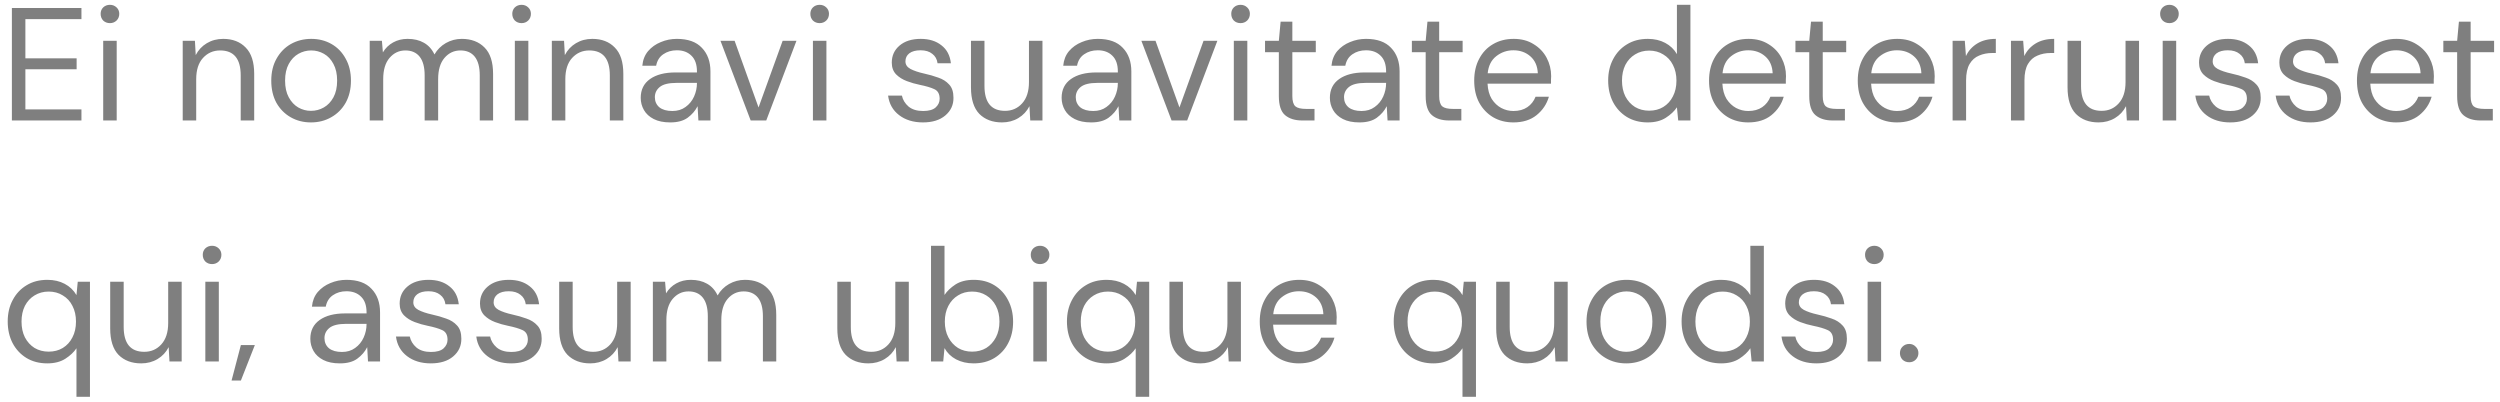 <svg width="249" height="40" viewBox="0 0 249 40" fill="none" xmlns="http://www.w3.org/2000/svg">
<path d="M1.184 12V0.8H8.112V1.904H2.528V5.808H7.632V6.896H2.528V10.896H8.112V12H1.184ZM10.951 2.304C10.685 2.304 10.461 2.219 10.279 2.048C10.109 1.867 10.023 1.643 10.023 1.376C10.023 1.12 10.109 0.907 10.279 0.736C10.461 0.565 10.685 0.48 10.951 0.48C11.207 0.48 11.426 0.565 11.607 0.736C11.789 0.907 11.879 1.12 11.879 1.376C11.879 1.643 11.789 1.867 11.607 2.048C11.426 2.219 11.207 2.304 10.951 2.304ZM10.279 12V4.064H11.623V12H10.279ZM18.198 12V4.064H19.414L19.494 5.488C19.75 4.987 20.118 4.592 20.598 4.304C21.078 4.016 21.622 3.872 22.23 3.872C23.168 3.872 23.915 4.16 24.47 4.736C25.035 5.301 25.318 6.176 25.318 7.36V12H23.974V7.504C23.974 5.851 23.291 5.024 21.926 5.024C21.243 5.024 20.672 5.275 20.214 5.776C19.766 6.267 19.542 6.971 19.542 7.888V12H18.198ZM30.97 12.192C30.223 12.192 29.551 12.021 28.954 11.68C28.357 11.339 27.882 10.859 27.53 10.24C27.189 9.611 27.018 8.875 27.018 8.032C27.018 7.189 27.194 6.459 27.546 5.84C27.898 5.211 28.373 4.725 28.97 4.384C29.578 4.043 30.255 3.872 31.002 3.872C31.749 3.872 32.421 4.043 33.018 4.384C33.615 4.725 34.085 5.211 34.426 5.84C34.778 6.459 34.954 7.189 34.954 8.032C34.954 8.875 34.778 9.611 34.426 10.24C34.074 10.859 33.594 11.339 32.986 11.68C32.389 12.021 31.717 12.192 30.97 12.192ZM30.97 11.04C31.429 11.04 31.855 10.928 32.25 10.704C32.645 10.48 32.965 10.144 33.21 9.696C33.455 9.248 33.578 8.693 33.578 8.032C33.578 7.371 33.455 6.816 33.21 6.368C32.975 5.92 32.661 5.584 32.266 5.36C31.871 5.136 31.45 5.024 31.002 5.024C30.543 5.024 30.117 5.136 29.722 5.36C29.327 5.584 29.007 5.92 28.762 6.368C28.517 6.816 28.394 7.371 28.394 8.032C28.394 8.693 28.517 9.248 28.762 9.696C29.007 10.144 29.322 10.48 29.706 10.704C30.101 10.928 30.522 11.04 30.97 11.04ZM36.823 12V4.064H38.039L38.135 5.216C38.391 4.789 38.732 4.459 39.159 4.224C39.585 3.989 40.065 3.872 40.599 3.872C41.228 3.872 41.767 4 42.215 4.256C42.673 4.512 43.025 4.901 43.271 5.424C43.548 4.944 43.927 4.565 44.407 4.288C44.897 4.011 45.425 3.872 45.991 3.872C46.94 3.872 47.697 4.16 48.263 4.736C48.828 5.301 49.111 6.176 49.111 7.36V12H47.783V7.504C47.783 6.683 47.617 6.064 47.287 5.648C46.956 5.232 46.481 5.024 45.863 5.024C45.223 5.024 44.689 5.275 44.263 5.776C43.847 6.267 43.639 6.971 43.639 7.888V12H42.295V7.504C42.295 6.683 42.129 6.064 41.799 5.648C41.468 5.232 40.993 5.024 40.375 5.024C39.745 5.024 39.217 5.275 38.791 5.776C38.375 6.267 38.167 6.971 38.167 7.888V12H36.823ZM51.951 2.304C51.685 2.304 51.461 2.219 51.279 2.048C51.109 1.867 51.023 1.643 51.023 1.376C51.023 1.12 51.109 0.907 51.279 0.736C51.461 0.565 51.685 0.48 51.951 0.48C52.207 0.48 52.426 0.565 52.607 0.736C52.789 0.907 52.879 1.12 52.879 1.376C52.879 1.643 52.789 1.867 52.607 2.048C52.426 2.219 52.207 2.304 51.951 2.304ZM51.279 12V4.064H52.623V12H51.279ZM54.963 12V4.064H56.179L56.259 5.488C56.515 4.987 56.883 4.592 57.363 4.304C57.843 4.016 58.387 3.872 58.995 3.872C59.934 3.872 60.681 4.16 61.235 4.736C61.801 5.301 62.083 6.176 62.083 7.36V12H60.739V7.504C60.739 5.851 60.057 5.024 58.691 5.024C58.009 5.024 57.438 5.275 56.979 5.776C56.531 6.267 56.307 6.971 56.307 7.888V12H54.963ZM66.76 12.192C66.098 12.192 65.549 12.08 65.112 11.856C64.674 11.632 64.349 11.333 64.136 10.96C63.922 10.587 63.816 10.181 63.816 9.744C63.816 8.933 64.125 8.309 64.744 7.872C65.362 7.435 66.205 7.216 67.272 7.216H69.416V7.12C69.416 6.427 69.234 5.904 68.872 5.552C68.509 5.189 68.024 5.008 67.416 5.008C66.893 5.008 66.44 5.141 66.056 5.408C65.682 5.664 65.448 6.043 65.352 6.544H63.976C64.029 5.968 64.221 5.483 64.552 5.088C64.893 4.693 65.314 4.395 65.816 4.192C66.317 3.979 66.85 3.872 67.416 3.872C68.525 3.872 69.357 4.171 69.912 4.768C70.477 5.355 70.76 6.139 70.76 7.12V12H69.56L69.48 10.576C69.256 11.024 68.925 11.408 68.488 11.728C68.061 12.037 67.485 12.192 66.76 12.192ZM66.968 11.056C67.48 11.056 67.917 10.923 68.28 10.656C68.653 10.389 68.936 10.043 69.128 9.616C69.32 9.189 69.416 8.741 69.416 8.272V8.256H67.384C66.594 8.256 66.034 8.395 65.704 8.672C65.384 8.939 65.224 9.275 65.224 9.68C65.224 10.096 65.373 10.432 65.672 10.688C65.981 10.933 66.413 11.056 66.968 11.056ZM74.767 12L71.759 4.064H73.167L75.551 10.704L77.951 4.064H79.327L76.319 12H74.767ZM81.639 2.304C81.372 2.304 81.148 2.219 80.967 2.048C80.796 1.867 80.711 1.643 80.711 1.376C80.711 1.12 80.796 0.907 80.967 0.736C81.148 0.565 81.372 0.48 81.639 0.48C81.895 0.48 82.113 0.565 82.295 0.736C82.476 0.907 82.567 1.12 82.567 1.376C82.567 1.643 82.476 1.867 82.295 2.048C82.113 2.219 81.895 2.304 81.639 2.304ZM80.967 12V4.064H82.311V12H80.967ZM91.925 12.192C90.976 12.192 90.187 11.952 89.557 11.472C88.928 10.992 88.56 10.341 88.453 9.52H89.829C89.915 9.936 90.133 10.299 90.485 10.608C90.848 10.907 91.333 11.056 91.941 11.056C92.507 11.056 92.923 10.939 93.189 10.704C93.456 10.459 93.589 10.171 93.589 9.84C93.589 9.36 93.413 9.04 93.061 8.88C92.72 8.72 92.235 8.576 91.605 8.448C91.179 8.363 90.752 8.24 90.325 8.08C89.899 7.92 89.541 7.696 89.253 7.408C88.965 7.109 88.821 6.72 88.821 6.24C88.821 5.547 89.077 4.981 89.589 4.544C90.112 4.096 90.816 3.872 91.701 3.872C92.544 3.872 93.232 4.085 93.765 4.512C94.309 4.928 94.624 5.525 94.709 6.304H93.381C93.328 5.899 93.152 5.584 92.853 5.36C92.565 5.125 92.176 5.008 91.685 5.008C91.205 5.008 90.832 5.109 90.565 5.312C90.309 5.515 90.181 5.781 90.181 6.112C90.181 6.432 90.347 6.683 90.677 6.864C91.019 7.045 91.477 7.2 92.053 7.328C92.544 7.435 93.008 7.568 93.445 7.728C93.893 7.877 94.256 8.107 94.533 8.416C94.821 8.715 94.965 9.152 94.965 9.728C94.976 10.443 94.704 11.035 94.149 11.504C93.605 11.963 92.864 12.192 91.925 12.192ZM103.829 4.064V12H102.613L102.533 10.576C102.277 11.077 101.909 11.472 101.429 11.76C100.949 12.048 100.405 12.192 99.797 12.192C98.859 12.192 98.107 11.909 97.541 11.344C96.987 10.768 96.709 9.888 96.709 8.704V4.064H98.053V8.56C98.053 10.213 98.736 11.04 100.101 11.04C100.784 11.04 101.349 10.795 101.797 10.304C102.256 9.803 102.485 9.093 102.485 8.176V4.064H103.829ZM108.682 12.192C108.02 12.192 107.471 12.08 107.034 11.856C106.596 11.632 106.271 11.333 106.058 10.96C105.844 10.587 105.738 10.181 105.738 9.744C105.738 8.933 106.047 8.309 106.666 7.872C107.284 7.435 108.127 7.216 109.194 7.216H111.338V7.12C111.338 6.427 111.156 5.904 110.794 5.552C110.431 5.189 109.946 5.008 109.338 5.008C108.815 5.008 108.362 5.141 107.978 5.408C107.604 5.664 107.37 6.043 107.274 6.544H105.898C105.951 5.968 106.143 5.483 106.474 5.088C106.815 4.693 107.236 4.395 107.738 4.192C108.239 3.979 108.772 3.872 109.338 3.872C110.447 3.872 111.279 4.171 111.834 4.768C112.399 5.355 112.682 6.139 112.682 7.12V12H111.482L111.402 10.576C111.178 11.024 110.847 11.408 110.41 11.728C109.983 12.037 109.407 12.192 108.682 12.192ZM108.89 11.056C109.402 11.056 109.839 10.923 110.202 10.656C110.575 10.389 110.858 10.043 111.05 9.616C111.242 9.189 111.338 8.741 111.338 8.272V8.256H109.306C108.516 8.256 107.956 8.395 107.626 8.672C107.306 8.939 107.146 9.275 107.146 9.68C107.146 10.096 107.295 10.432 107.594 10.688C107.903 10.933 108.335 11.056 108.89 11.056ZM116.689 12L113.681 4.064H115.089L117.473 10.704L119.873 4.064H121.249L118.241 12H116.689ZM123.561 2.304C123.294 2.304 123.07 2.219 122.889 2.048C122.718 1.867 122.633 1.643 122.633 1.376C122.633 1.12 122.718 0.907 122.889 0.736C123.07 0.565 123.294 0.48 123.561 0.48C123.817 0.48 124.035 0.565 124.217 0.736C124.398 0.907 124.489 1.12 124.489 1.376C124.489 1.643 124.398 1.867 124.217 2.048C124.035 2.219 123.817 2.304 123.561 2.304ZM122.889 12V4.064H124.233V12H122.889ZM129.709 12C128.983 12 128.413 11.824 127.997 11.472C127.581 11.12 127.373 10.485 127.373 9.568V5.2H125.997V4.064H127.373L127.549 2.16H128.717V4.064H131.053V5.2H128.717V9.568C128.717 10.069 128.818 10.411 129.021 10.592C129.223 10.763 129.581 10.848 130.093 10.848H130.925V12H129.709ZM135.4 12.192C134.739 12.192 134.19 12.08 133.752 11.856C133.315 11.632 132.99 11.333 132.776 10.96C132.563 10.587 132.456 10.181 132.456 9.744C132.456 8.933 132.766 8.309 133.384 7.872C134.003 7.435 134.846 7.216 135.912 7.216H138.056V7.12C138.056 6.427 137.875 5.904 137.512 5.552C137.15 5.189 136.664 5.008 136.056 5.008C135.534 5.008 135.08 5.141 134.696 5.408C134.323 5.664 134.088 6.043 133.992 6.544H132.616C132.67 5.968 132.862 5.483 133.192 5.088C133.534 4.693 133.955 4.395 134.456 4.192C134.958 3.979 135.491 3.872 136.056 3.872C137.166 3.872 137.998 4.171 138.552 4.768C139.118 5.355 139.4 6.139 139.4 7.12V12H138.2L138.12 10.576C137.896 11.024 137.566 11.408 137.128 11.728C136.702 12.037 136.126 12.192 135.4 12.192ZM135.608 11.056C136.12 11.056 136.558 10.923 136.92 10.656C137.294 10.389 137.576 10.043 137.768 9.616C137.96 9.189 138.056 8.741 138.056 8.272V8.256H136.024C135.235 8.256 134.675 8.395 134.344 8.672C134.024 8.939 133.864 9.275 133.864 9.68C133.864 10.096 134.014 10.432 134.312 10.688C134.622 10.933 135.054 11.056 135.608 11.056ZM144.334 12C143.608 12 143.038 11.824 142.622 11.472C142.206 11.12 141.998 10.485 141.998 9.568V5.2H140.622V4.064H141.998L142.174 2.16H143.342V4.064H145.678V5.2H143.342V9.568C143.342 10.069 143.443 10.411 143.646 10.592C143.848 10.763 144.206 10.848 144.718 10.848H145.55V12H144.334ZM150.735 12.192C149.977 12.192 149.305 12.021 148.719 11.68C148.132 11.328 147.668 10.843 147.327 10.224C146.996 9.605 146.831 8.875 146.831 8.032C146.831 7.2 146.996 6.475 147.327 5.856C147.657 5.227 148.116 4.741 148.703 4.4C149.3 4.048 149.988 3.872 150.766 3.872C151.535 3.872 152.196 4.048 152.751 4.4C153.316 4.741 153.748 5.195 154.047 5.76C154.345 6.325 154.495 6.933 154.495 7.584C154.495 7.701 154.489 7.819 154.479 7.936C154.479 8.053 154.479 8.187 154.479 8.336H148.159C148.191 8.944 148.329 9.451 148.575 9.856C148.831 10.251 149.145 10.549 149.519 10.752C149.903 10.955 150.308 11.056 150.735 11.056C151.289 11.056 151.753 10.928 152.127 10.672C152.5 10.416 152.772 10.069 152.943 9.632H154.271C154.057 10.368 153.647 10.981 153.039 11.472C152.441 11.952 151.673 12.192 150.735 12.192ZM150.735 5.008C150.095 5.008 149.524 5.205 149.023 5.6C148.532 5.984 148.249 6.549 148.174 7.296H153.167C153.135 6.581 152.889 6.021 152.431 5.616C151.972 5.211 151.407 5.008 150.735 5.008ZM164.11 12.192C163.321 12.192 162.628 12.011 162.03 11.648C161.444 11.285 160.985 10.789 160.654 10.16C160.334 9.531 160.174 8.816 160.174 8.016C160.174 7.216 160.34 6.507 160.67 5.888C161.001 5.259 161.46 4.768 162.046 4.416C162.633 4.053 163.326 3.872 164.126 3.872C164.777 3.872 165.353 4.005 165.854 4.272C166.356 4.539 166.745 4.912 167.022 5.392V0.48H168.366V12H167.15L167.022 10.688C166.766 11.072 166.398 11.419 165.918 11.728C165.438 12.037 164.836 12.192 164.11 12.192ZM164.254 11.024C164.788 11.024 165.257 10.901 165.662 10.656C166.078 10.4 166.398 10.048 166.622 9.6C166.857 9.152 166.974 8.629 166.974 8.032C166.974 7.435 166.857 6.912 166.622 6.464C166.398 6.016 166.078 5.669 165.662 5.424C165.257 5.168 164.788 5.04 164.254 5.04C163.732 5.04 163.262 5.168 162.846 5.424C162.441 5.669 162.121 6.016 161.886 6.464C161.662 6.912 161.55 7.435 161.55 8.032C161.55 8.629 161.662 9.152 161.886 9.6C162.121 10.048 162.441 10.4 162.846 10.656C163.262 10.901 163.732 11.024 164.254 11.024ZM174.125 12.192C173.368 12.192 172.696 12.021 172.109 11.68C171.522 11.328 171.058 10.843 170.717 10.224C170.386 9.605 170.221 8.875 170.221 8.032C170.221 7.2 170.386 6.475 170.717 5.856C171.048 5.227 171.506 4.741 172.093 4.4C172.69 4.048 173.378 3.872 174.157 3.872C174.925 3.872 175.586 4.048 176.141 4.4C176.706 4.741 177.138 5.195 177.437 5.76C177.736 6.325 177.885 6.933 177.885 7.584C177.885 7.701 177.88 7.819 177.869 7.936C177.869 8.053 177.869 8.187 177.869 8.336H171.549C171.581 8.944 171.72 9.451 171.965 9.856C172.221 10.251 172.536 10.549 172.909 10.752C173.293 10.955 173.698 11.056 174.125 11.056C174.68 11.056 175.144 10.928 175.517 10.672C175.89 10.416 176.162 10.069 176.333 9.632H177.661C177.448 10.368 177.037 10.981 176.429 11.472C175.832 11.952 175.064 12.192 174.125 12.192ZM174.125 5.008C173.485 5.008 172.914 5.205 172.413 5.6C171.922 5.984 171.64 6.549 171.565 7.296H176.557C176.525 6.581 176.28 6.021 175.821 5.616C175.362 5.211 174.797 5.008 174.125 5.008ZM182.537 12C181.812 12 181.241 11.824 180.825 11.472C180.409 11.12 180.201 10.485 180.201 9.568V5.2H178.825V4.064H180.201L180.377 2.16H181.545V4.064H183.881V5.2H181.545V9.568C181.545 10.069 181.646 10.411 181.849 10.592C182.052 10.763 182.409 10.848 182.921 10.848H183.753V12H182.537ZM188.938 12.192C188.18 12.192 187.508 12.021 186.922 11.68C186.335 11.328 185.871 10.843 185.53 10.224C185.199 9.605 185.034 8.875 185.034 8.032C185.034 7.2 185.199 6.475 185.53 5.856C185.86 5.227 186.319 4.741 186.906 4.4C187.503 4.048 188.191 3.872 188.97 3.872C189.738 3.872 190.399 4.048 190.954 4.4C191.519 4.741 191.951 5.195 192.25 5.76C192.548 6.325 192.698 6.933 192.698 7.584C192.698 7.701 192.692 7.819 192.682 7.936C192.682 8.053 192.682 8.187 192.682 8.336H186.362C186.394 8.944 186.532 9.451 186.778 9.856C187.034 10.251 187.348 10.549 187.722 10.752C188.106 10.955 188.511 11.056 188.938 11.056C189.492 11.056 189.956 10.928 190.33 10.672C190.703 10.416 190.975 10.069 191.146 9.632H192.474C192.26 10.368 191.85 10.981 191.242 11.472C190.644 11.952 189.876 12.192 188.938 12.192ZM188.938 5.008C188.298 5.008 187.727 5.205 187.226 5.6C186.735 5.984 186.452 6.549 186.378 7.296H191.37C191.338 6.581 191.092 6.021 190.634 5.616C190.175 5.211 189.61 5.008 188.938 5.008ZM194.479 12V4.064H195.695L195.807 5.584C196.052 5.061 196.426 4.645 196.927 4.336C197.428 4.027 198.047 3.872 198.783 3.872V5.28H198.415C197.946 5.28 197.514 5.365 197.119 5.536C196.724 5.696 196.41 5.973 196.175 6.368C195.94 6.763 195.823 7.307 195.823 8V12H194.479ZM200.292 12V4.064H201.508L201.62 5.584C201.865 5.061 202.238 4.645 202.74 4.336C203.241 4.027 203.86 3.872 204.596 3.872V5.28H204.228C203.758 5.28 203.326 5.365 202.932 5.536C202.537 5.696 202.222 5.973 201.988 6.368C201.753 6.763 201.636 7.307 201.636 8V12H200.292ZM213.048 4.064V12H211.832L211.752 10.576C211.496 11.077 211.128 11.472 210.648 11.76C210.168 12.048 209.624 12.192 209.016 12.192C208.077 12.192 207.325 11.909 206.76 11.344C206.205 10.768 205.928 9.888 205.928 8.704V4.064H207.272V8.56C207.272 10.213 207.955 11.04 209.32 11.04C210.003 11.04 210.568 10.795 211.016 10.304C211.475 9.803 211.704 9.093 211.704 8.176V4.064H213.048ZM216.076 2.304C215.81 2.304 215.586 2.219 215.404 2.048C215.234 1.867 215.148 1.643 215.148 1.376C215.148 1.12 215.234 0.907 215.404 0.736C215.586 0.565 215.81 0.48 216.076 0.48C216.332 0.48 216.551 0.565 216.732 0.736C216.914 0.907 217.004 1.12 217.004 1.376C217.004 1.643 216.914 1.867 216.732 2.048C216.551 2.219 216.332 2.304 216.076 2.304ZM215.404 12V4.064H216.748V12H215.404ZM222.128 12.192C221.179 12.192 220.39 11.952 219.76 11.472C219.131 10.992 218.763 10.341 218.656 9.52H220.032C220.118 9.936 220.336 10.299 220.688 10.608C221.051 10.907 221.536 11.056 222.144 11.056C222.71 11.056 223.126 10.939 223.392 10.704C223.659 10.459 223.792 10.171 223.792 9.84C223.792 9.36 223.616 9.04 223.264 8.88C222.923 8.72 222.438 8.576 221.808 8.448C221.382 8.363 220.955 8.24 220.528 8.08C220.102 7.92 219.744 7.696 219.456 7.408C219.168 7.109 219.024 6.72 219.024 6.24C219.024 5.547 219.28 4.981 219.792 4.544C220.315 4.096 221.019 3.872 221.904 3.872C222.747 3.872 223.435 4.085 223.968 4.512C224.512 4.928 224.827 5.525 224.912 6.304H223.584C223.531 5.899 223.355 5.584 223.056 5.36C222.768 5.125 222.379 5.008 221.888 5.008C221.408 5.008 221.035 5.109 220.768 5.312C220.512 5.515 220.384 5.781 220.384 6.112C220.384 6.432 220.55 6.683 220.88 6.864C221.222 7.045 221.68 7.2 222.256 7.328C222.747 7.435 223.211 7.568 223.648 7.728C224.096 7.877 224.459 8.107 224.736 8.416C225.024 8.715 225.168 9.152 225.168 9.728C225.179 10.443 224.907 11.035 224.352 11.504C223.808 11.963 223.067 12.192 222.128 12.192ZM230.128 12.192C229.179 12.192 228.39 11.952 227.76 11.472C227.131 10.992 226.763 10.341 226.656 9.52H228.032C228.118 9.936 228.336 10.299 228.688 10.608C229.051 10.907 229.536 11.056 230.144 11.056C230.71 11.056 231.126 10.939 231.392 10.704C231.659 10.459 231.792 10.171 231.792 9.84C231.792 9.36 231.616 9.04 231.264 8.88C230.923 8.72 230.438 8.576 229.808 8.448C229.382 8.363 228.955 8.24 228.528 8.08C228.102 7.92 227.744 7.696 227.456 7.408C227.168 7.109 227.024 6.72 227.024 6.24C227.024 5.547 227.28 4.981 227.792 4.544C228.315 4.096 229.019 3.872 229.904 3.872C230.747 3.872 231.435 4.085 231.968 4.512C232.512 4.928 232.827 5.525 232.912 6.304H231.584C231.531 5.899 231.355 5.584 231.056 5.36C230.768 5.125 230.379 5.008 229.888 5.008C229.408 5.008 229.035 5.109 228.768 5.312C228.512 5.515 228.384 5.781 228.384 6.112C228.384 6.432 228.55 6.683 228.88 6.864C229.222 7.045 229.68 7.2 230.256 7.328C230.747 7.435 231.211 7.568 231.648 7.728C232.096 7.877 232.459 8.107 232.736 8.416C233.024 8.715 233.168 9.152 233.168 9.728C233.179 10.443 232.907 11.035 232.352 11.504C231.808 11.963 231.067 12.192 230.128 12.192ZM238.656 12.192C237.899 12.192 237.227 12.021 236.64 11.68C236.054 11.328 235.59 10.843 235.248 10.224C234.918 9.605 234.752 8.875 234.752 8.032C234.752 7.2 234.918 6.475 235.248 5.856C235.579 5.227 236.038 4.741 236.624 4.4C237.222 4.048 237.91 3.872 238.688 3.872C239.456 3.872 240.118 4.048 240.672 4.4C241.238 4.741 241.67 5.195 241.968 5.76C242.267 6.325 242.416 6.933 242.416 7.584C242.416 7.701 242.411 7.819 242.4 7.936C242.4 8.053 242.4 8.187 242.4 8.336H236.08C236.112 8.944 236.251 9.451 236.496 9.856C236.752 10.251 237.067 10.549 237.44 10.752C237.824 10.955 238.23 11.056 238.656 11.056C239.211 11.056 239.675 10.928 240.048 10.672C240.422 10.416 240.694 10.069 240.864 9.632H242.192C241.979 10.368 241.568 10.981 240.96 11.472C240.363 11.952 239.595 12.192 238.656 12.192ZM238.656 5.008C238.016 5.008 237.446 5.205 236.944 5.6C236.454 5.984 236.171 6.549 236.096 7.296H241.088C241.056 6.581 240.811 6.021 240.352 5.616C239.894 5.211 239.328 5.008 238.656 5.008ZM247.068 12C246.343 12 245.772 11.824 245.356 11.472C244.94 11.12 244.732 10.485 244.732 9.568V5.2H243.356V4.064H244.732L244.908 2.16H246.076V4.064H248.412V5.2H246.076V9.568C246.076 10.069 246.177 10.411 246.38 10.592C246.583 10.763 246.94 10.848 247.452 10.848H248.284V12H247.068ZM7.616 39.52V34.688C7.36 35.072 6.992 35.419 6.512 35.728C6.032 36.037 5.429 36.192 4.704 36.192C3.915 36.192 3.221 36.011 2.624 35.648C2.037 35.285 1.579 34.789 1.248 34.16C0.928 33.531 0.768 32.816 0.768 32.016C0.768 31.216 0.933 30.507 1.264 29.888C1.595 29.259 2.053 28.768 2.64 28.416C3.227 28.053 3.92 27.872 4.72 27.872C5.371 27.872 5.947 28.005 6.448 28.272C6.949 28.539 7.339 28.912 7.616 29.392L7.744 28.064H8.96V39.52H7.616ZM4.848 35.024C5.381 35.024 5.851 34.901 6.256 34.656C6.672 34.4 6.992 34.048 7.216 33.6C7.451 33.152 7.568 32.629 7.568 32.032C7.568 31.435 7.451 30.912 7.216 30.464C6.992 30.016 6.672 29.669 6.256 29.424C5.851 29.168 5.381 29.04 4.848 29.04C4.325 29.04 3.856 29.168 3.44 29.424C3.035 29.669 2.715 30.016 2.48 30.464C2.256 30.912 2.144 31.435 2.144 32.032C2.144 32.629 2.256 33.152 2.48 33.6C2.715 34.048 3.035 34.4 3.44 34.656C3.856 34.901 4.325 35.024 4.848 35.024ZM18.095 28.064V36H16.879L16.799 34.576C16.543 35.077 16.175 35.472 15.695 35.76C15.215 36.048 14.671 36.192 14.063 36.192C13.124 36.192 12.372 35.909 11.807 35.344C11.252 34.768 10.975 33.888 10.975 32.704V28.064H12.319V32.56C12.319 34.213 13.002 35.04 14.367 35.04C15.05 35.04 15.615 34.795 16.063 34.304C16.521 33.803 16.751 33.093 16.751 32.176V28.064H18.095ZM21.123 26.304C20.857 26.304 20.633 26.219 20.451 26.048C20.28 25.867 20.195 25.643 20.195 25.376C20.195 25.12 20.28 24.907 20.451 24.736C20.633 24.565 20.857 24.48 21.123 24.48C21.379 24.48 21.598 24.565 21.779 24.736C21.96 24.907 22.051 25.12 22.051 25.376C22.051 25.643 21.96 25.867 21.779 26.048C21.598 26.219 21.379 26.304 21.123 26.304ZM20.451 36V28.064H21.795V36H20.451ZM23.063 37.904L23.991 34.368H25.383L23.991 37.904H23.063ZM33.853 36.192C33.192 36.192 32.643 36.08 32.205 35.856C31.768 35.632 31.443 35.333 31.229 34.96C31.016 34.587 30.909 34.181 30.909 33.744C30.909 32.933 31.219 32.309 31.837 31.872C32.456 31.435 33.299 31.216 34.365 31.216H36.509V31.12C36.509 30.427 36.328 29.904 35.965 29.552C35.603 29.189 35.117 29.008 34.509 29.008C33.987 29.008 33.533 29.141 33.149 29.408C32.776 29.664 32.541 30.043 32.445 30.544H31.069C31.123 29.968 31.315 29.483 31.645 29.088C31.987 28.693 32.408 28.395 32.909 28.192C33.411 27.979 33.944 27.872 34.509 27.872C35.619 27.872 36.451 28.171 37.005 28.768C37.571 29.355 37.853 30.139 37.853 31.12V36H36.653L36.573 34.576C36.349 35.024 36.019 35.408 35.581 35.728C35.155 36.037 34.579 36.192 33.853 36.192ZM34.061 35.056C34.573 35.056 35.011 34.923 35.373 34.656C35.747 34.389 36.029 34.043 36.221 33.616C36.413 33.189 36.509 32.741 36.509 32.272V32.256H34.477C33.688 32.256 33.128 32.395 32.797 32.672C32.477 32.939 32.317 33.275 32.317 33.68C32.317 34.096 32.467 34.432 32.765 34.688C33.075 34.933 33.507 35.056 34.061 35.056ZM42.91 36.192C41.96 36.192 41.171 35.952 40.542 35.472C39.912 34.992 39.544 34.341 39.438 33.52H40.814C40.899 33.936 41.118 34.299 41.47 34.608C41.832 34.907 42.318 35.056 42.926 35.056C43.491 35.056 43.907 34.939 44.174 34.704C44.44 34.459 44.574 34.171 44.574 33.84C44.574 33.36 44.398 33.04 44.046 32.88C43.704 32.72 43.219 32.576 42.59 32.448C42.163 32.363 41.736 32.24 41.31 32.08C40.883 31.92 40.526 31.696 40.238 31.408C39.95 31.109 39.806 30.72 39.806 30.24C39.806 29.547 40.062 28.981 40.574 28.544C41.096 28.096 41.8 27.872 42.686 27.872C43.528 27.872 44.216 28.085 44.75 28.512C45.294 28.928 45.608 29.525 45.694 30.304H44.366C44.312 29.899 44.136 29.584 43.838 29.36C43.55 29.125 43.16 29.008 42.67 29.008C42.19 29.008 41.816 29.109 41.55 29.312C41.294 29.515 41.166 29.781 41.166 30.112C41.166 30.432 41.331 30.683 41.662 30.864C42.003 31.045 42.462 31.2 43.038 31.328C43.528 31.435 43.992 31.568 44.43 31.728C44.878 31.877 45.24 32.107 45.518 32.416C45.806 32.715 45.95 33.152 45.95 33.728C45.96 34.443 45.688 35.035 45.134 35.504C44.59 35.963 43.848 36.192 42.91 36.192ZM50.91 36.192C49.96 36.192 49.171 35.952 48.542 35.472C47.912 34.992 47.544 34.341 47.438 33.52H48.814C48.899 33.936 49.118 34.299 49.47 34.608C49.832 34.907 50.318 35.056 50.926 35.056C51.491 35.056 51.907 34.939 52.174 34.704C52.44 34.459 52.574 34.171 52.574 33.84C52.574 33.36 52.398 33.04 52.046 32.88C51.704 32.72 51.219 32.576 50.59 32.448C50.163 32.363 49.736 32.24 49.31 32.08C48.883 31.92 48.526 31.696 48.238 31.408C47.95 31.109 47.806 30.72 47.806 30.24C47.806 29.547 48.062 28.981 48.574 28.544C49.096 28.096 49.8 27.872 50.686 27.872C51.528 27.872 52.216 28.085 52.75 28.512C53.294 28.928 53.608 29.525 53.694 30.304H52.366C52.312 29.899 52.136 29.584 51.838 29.36C51.55 29.125 51.16 29.008 50.67 29.008C50.19 29.008 49.816 29.109 49.55 29.312C49.294 29.515 49.166 29.781 49.166 30.112C49.166 30.432 49.331 30.683 49.662 30.864C50.003 31.045 50.462 31.2 51.038 31.328C51.528 31.435 51.992 31.568 52.43 31.728C52.878 31.877 53.24 32.107 53.518 32.416C53.806 32.715 53.95 33.152 53.95 33.728C53.96 34.443 53.688 35.035 53.134 35.504C52.59 35.963 51.848 36.192 50.91 36.192ZM62.814 28.064V36H61.598L61.518 34.576C61.262 35.077 60.894 35.472 60.414 35.76C59.934 36.048 59.39 36.192 58.782 36.192C57.843 36.192 57.091 35.909 56.526 35.344C55.971 34.768 55.694 33.888 55.694 32.704V28.064H57.038V32.56C57.038 34.213 57.72 35.04 59.086 35.04C59.768 35.04 60.334 34.795 60.782 34.304C61.24 33.803 61.47 33.093 61.47 32.176V28.064H62.814ZM65.026 36V28.064H66.242L66.338 29.216C66.594 28.789 66.935 28.459 67.362 28.224C67.788 27.989 68.269 27.872 68.802 27.872C69.431 27.872 69.97 28 70.418 28.256C70.876 28.512 71.228 28.901 71.474 29.424C71.751 28.944 72.13 28.565 72.61 28.288C73.1 28.011 73.629 27.872 74.194 27.872C75.143 27.872 75.9 28.16 76.466 28.736C77.031 29.301 77.314 30.176 77.314 31.36V36H75.986V31.504C75.986 30.683 75.82 30.064 75.49 29.648C75.159 29.232 74.684 29.024 74.066 29.024C73.426 29.024 72.892 29.275 72.466 29.776C72.05 30.267 71.842 30.971 71.842 31.888V36H70.498V31.504C70.498 30.683 70.332 30.064 70.002 29.648C69.671 29.232 69.197 29.024 68.578 29.024C67.948 29.024 67.421 29.275 66.994 29.776C66.578 30.267 66.37 30.971 66.37 31.888V36H65.026ZM90.517 28.064V36H89.301L89.221 34.576C88.965 35.077 88.597 35.472 88.117 35.76C87.637 36.048 87.093 36.192 86.485 36.192C85.546 36.192 84.794 35.909 84.229 35.344C83.674 34.768 83.397 33.888 83.397 32.704V28.064H84.741V32.56C84.741 34.213 85.423 35.04 86.789 35.04C87.471 35.04 88.037 34.795 88.485 34.304C88.943 33.803 89.173 33.093 89.173 32.176V28.064H90.517ZM96.969 36.192C96.318 36.192 95.737 36.059 95.225 35.792C94.724 35.525 94.34 35.152 94.073 34.672L93.945 36H92.729V24.48H94.073V29.376C94.329 28.992 94.692 28.645 95.161 28.336C95.641 28.027 96.249 27.872 96.985 27.872C97.774 27.872 98.462 28.053 99.049 28.416C99.636 28.779 100.089 29.275 100.409 29.904C100.74 30.533 100.905 31.248 100.905 32.048C100.905 32.848 100.74 33.563 100.409 34.192C100.089 34.811 99.63 35.301 99.033 35.664C98.446 36.016 97.758 36.192 96.969 36.192ZM96.825 35.024C97.358 35.024 97.828 34.901 98.233 34.656C98.638 34.4 98.958 34.048 99.193 33.6C99.428 33.152 99.545 32.629 99.545 32.032C99.545 31.435 99.428 30.912 99.193 30.464C98.958 30.016 98.638 29.669 98.233 29.424C97.828 29.168 97.358 29.04 96.825 29.04C96.292 29.04 95.822 29.168 95.417 29.424C95.012 29.669 94.692 30.016 94.457 30.464C94.222 30.912 94.105 31.435 94.105 32.032C94.105 32.629 94.222 33.152 94.457 33.6C94.692 34.048 95.012 34.4 95.417 34.656C95.822 34.901 96.292 35.024 96.825 35.024ZM103.592 26.304C103.325 26.304 103.101 26.219 102.92 26.048C102.749 25.867 102.664 25.643 102.664 25.376C102.664 25.12 102.749 24.907 102.92 24.736C103.101 24.565 103.325 24.48 103.592 24.48C103.848 24.48 104.067 24.565 104.248 24.736C104.429 24.907 104.52 25.12 104.52 25.376C104.52 25.643 104.429 25.867 104.248 26.048C104.067 26.219 103.848 26.304 103.592 26.304ZM102.92 36V28.064H104.264V36H102.92ZM113.116 39.52V34.688C112.86 35.072 112.492 35.419 112.012 35.728C111.532 36.037 110.929 36.192 110.204 36.192C109.415 36.192 108.721 36.011 108.124 35.648C107.537 35.285 107.079 34.789 106.748 34.16C106.428 33.531 106.268 32.816 106.268 32.016C106.268 31.216 106.433 30.507 106.764 29.888C107.095 29.259 107.553 28.768 108.14 28.416C108.727 28.053 109.42 27.872 110.22 27.872C110.871 27.872 111.447 28.005 111.948 28.272C112.449 28.539 112.839 28.912 113.116 29.392L113.244 28.064H114.46V39.52H113.116ZM110.348 35.024C110.881 35.024 111.351 34.901 111.756 34.656C112.172 34.4 112.492 34.048 112.716 33.6C112.951 33.152 113.068 32.629 113.068 32.032C113.068 31.435 112.951 30.912 112.716 30.464C112.492 30.016 112.172 29.669 111.756 29.424C111.351 29.168 110.881 29.04 110.348 29.04C109.825 29.04 109.356 29.168 108.94 29.424C108.535 29.669 108.215 30.016 107.98 30.464C107.756 30.912 107.644 31.435 107.644 32.032C107.644 32.629 107.756 33.152 107.98 33.6C108.215 34.048 108.535 34.4 108.94 34.656C109.356 34.901 109.825 35.024 110.348 35.024ZM123.595 28.064V36H122.379L122.299 34.576C122.043 35.077 121.675 35.472 121.195 35.76C120.715 36.048 120.171 36.192 119.563 36.192C118.624 36.192 117.872 35.909 117.307 35.344C116.752 34.768 116.475 33.888 116.475 32.704V28.064H117.819V32.56C117.819 34.213 118.502 35.04 119.867 35.04C120.55 35.04 121.115 34.795 121.563 34.304C122.022 33.803 122.251 33.093 122.251 32.176V28.064H123.595ZM129.375 36.192C128.618 36.192 127.946 36.021 127.359 35.68C126.772 35.328 126.308 34.843 125.967 34.224C125.636 33.605 125.471 32.875 125.471 32.032C125.471 31.2 125.636 30.475 125.967 29.856C126.298 29.227 126.756 28.741 127.343 28.4C127.94 28.048 128.628 27.872 129.407 27.872C130.175 27.872 130.836 28.048 131.391 28.4C131.956 28.741 132.388 29.195 132.687 29.76C132.986 30.325 133.135 30.933 133.135 31.584C133.135 31.701 133.13 31.819 133.119 31.936C133.119 32.053 133.119 32.187 133.119 32.336H126.799C126.831 32.944 126.97 33.451 127.215 33.856C127.471 34.251 127.786 34.549 128.159 34.752C128.543 34.955 128.948 35.056 129.375 35.056C129.93 35.056 130.394 34.928 130.767 34.672C131.14 34.416 131.412 34.069 131.583 33.632H132.911C132.698 34.368 132.287 34.981 131.679 35.472C131.082 35.952 130.314 36.192 129.375 36.192ZM129.375 29.008C128.735 29.008 128.164 29.205 127.663 29.6C127.172 29.984 126.89 30.549 126.815 31.296H131.807C131.775 30.581 131.53 30.021 131.071 29.616C130.612 29.211 130.047 29.008 129.375 29.008ZM145.663 39.52V34.688C145.407 35.072 145.039 35.419 144.559 35.728C144.079 36.037 143.476 36.192 142.751 36.192C141.962 36.192 141.268 36.011 140.671 35.648C140.084 35.285 139.626 34.789 139.295 34.16C138.975 33.531 138.815 32.816 138.815 32.016C138.815 31.216 138.98 30.507 139.311 29.888C139.642 29.259 140.1 28.768 140.687 28.416C141.274 28.053 141.967 27.872 142.767 27.872C143.418 27.872 143.994 28.005 144.495 28.272C144.996 28.539 145.386 28.912 145.663 29.392L145.791 28.064H147.007V39.52H145.663ZM142.895 35.024C143.428 35.024 143.898 34.901 144.303 34.656C144.719 34.4 145.039 34.048 145.263 33.6C145.498 33.152 145.615 32.629 145.615 32.032C145.615 31.435 145.498 30.912 145.263 30.464C145.039 30.016 144.719 29.669 144.303 29.424C143.898 29.168 143.428 29.04 142.895 29.04C142.372 29.04 141.903 29.168 141.487 29.424C141.082 29.669 140.762 30.016 140.527 30.464C140.303 30.912 140.191 31.435 140.191 32.032C140.191 32.629 140.303 33.152 140.527 33.6C140.762 34.048 141.082 34.4 141.487 34.656C141.903 34.901 142.372 35.024 142.895 35.024ZM156.142 28.064V36H154.926L154.846 34.576C154.59 35.077 154.222 35.472 153.742 35.76C153.262 36.048 152.718 36.192 152.11 36.192C151.171 36.192 150.419 35.909 149.854 35.344C149.299 34.768 149.022 33.888 149.022 32.704V28.064H150.366V32.56C150.366 34.213 151.048 35.04 152.414 35.04C153.096 35.04 153.662 34.795 154.11 34.304C154.568 33.803 154.798 33.093 154.798 32.176V28.064H156.142ZM161.97 36.192C161.223 36.192 160.551 36.021 159.954 35.68C159.357 35.339 158.882 34.859 158.53 34.24C158.189 33.611 158.018 32.875 158.018 32.032C158.018 31.189 158.194 30.459 158.546 29.84C158.898 29.211 159.373 28.725 159.97 28.384C160.578 28.043 161.255 27.872 162.002 27.872C162.749 27.872 163.421 28.043 164.018 28.384C164.615 28.725 165.085 29.211 165.426 29.84C165.778 30.459 165.954 31.189 165.954 32.032C165.954 32.875 165.778 33.611 165.426 34.24C165.074 34.859 164.594 35.339 163.986 35.68C163.389 36.021 162.717 36.192 161.97 36.192ZM161.97 35.04C162.429 35.04 162.855 34.928 163.25 34.704C163.645 34.48 163.965 34.144 164.21 33.696C164.455 33.248 164.578 32.693 164.578 32.032C164.578 31.371 164.455 30.816 164.21 30.368C163.975 29.92 163.661 29.584 163.266 29.36C162.871 29.136 162.45 29.024 162.002 29.024C161.543 29.024 161.117 29.136 160.722 29.36C160.327 29.584 160.007 29.92 159.762 30.368C159.517 30.816 159.394 31.371 159.394 32.032C159.394 32.693 159.517 33.248 159.762 33.696C160.007 34.144 160.322 34.48 160.706 34.704C161.101 34.928 161.522 35.04 161.97 35.04ZM171.423 36.192C170.633 36.192 169.94 36.011 169.343 35.648C168.756 35.285 168.297 34.789 167.967 34.16C167.647 33.531 167.487 32.816 167.487 32.016C167.487 31.216 167.652 30.507 167.983 29.888C168.313 29.259 168.772 28.768 169.359 28.416C169.945 28.053 170.639 27.872 171.439 27.872C172.089 27.872 172.665 28.005 173.167 28.272C173.668 28.539 174.057 28.912 174.335 29.392V24.48H175.679V36H174.463L174.335 34.688C174.079 35.072 173.711 35.419 173.231 35.728C172.751 36.037 172.148 36.192 171.423 36.192ZM171.567 35.024C172.1 35.024 172.569 34.901 172.975 34.656C173.391 34.4 173.711 34.048 173.935 33.6C174.169 33.152 174.287 32.629 174.287 32.032C174.287 31.435 174.169 30.912 173.935 30.464C173.711 30.016 173.391 29.669 172.975 29.424C172.569 29.168 172.1 29.04 171.567 29.04C171.044 29.04 170.575 29.168 170.159 29.424C169.753 29.669 169.433 30.016 169.199 30.464C168.975 30.912 168.863 31.435 168.863 32.032C168.863 32.629 168.975 33.152 169.199 33.6C169.433 34.048 169.753 34.4 170.159 34.656C170.575 34.901 171.044 35.024 171.567 35.024ZM180.91 36.192C179.96 36.192 179.171 35.952 178.542 35.472C177.912 34.992 177.544 34.341 177.438 33.52H178.814C178.899 33.936 179.118 34.299 179.47 34.608C179.832 34.907 180.318 35.056 180.926 35.056C181.491 35.056 181.907 34.939 182.174 34.704C182.44 34.459 182.574 34.171 182.574 33.84C182.574 33.36 182.398 33.04 182.046 32.88C181.704 32.72 181.219 32.576 180.59 32.448C180.163 32.363 179.736 32.24 179.31 32.08C178.883 31.92 178.526 31.696 178.238 31.408C177.95 31.109 177.806 30.72 177.806 30.24C177.806 29.547 178.062 28.981 178.574 28.544C179.096 28.096 179.8 27.872 180.686 27.872C181.528 27.872 182.216 28.085 182.75 28.512C183.294 28.928 183.608 29.525 183.694 30.304H182.366C182.312 29.899 182.136 29.584 181.838 29.36C181.55 29.125 181.16 29.008 180.67 29.008C180.19 29.008 179.816 29.109 179.55 29.312C179.294 29.515 179.166 29.781 179.166 30.112C179.166 30.432 179.331 30.683 179.662 30.864C180.003 31.045 180.462 31.2 181.038 31.328C181.528 31.435 181.992 31.568 182.43 31.728C182.878 31.877 183.24 32.107 183.518 32.416C183.806 32.715 183.95 33.152 183.95 33.728C183.96 34.443 183.688 35.035 183.134 35.504C182.59 35.963 181.848 36.192 180.91 36.192ZM186.686 26.304C186.419 26.304 186.195 26.219 186.014 26.048C185.843 25.867 185.758 25.643 185.758 25.376C185.758 25.12 185.843 24.907 186.014 24.736C186.195 24.565 186.419 24.48 186.686 24.48C186.942 24.48 187.16 24.565 187.342 24.736C187.523 24.907 187.614 25.12 187.614 25.376C187.614 25.643 187.523 25.867 187.342 26.048C187.16 26.219 186.942 26.304 186.686 26.304ZM186.014 36V28.064H187.358V36H186.014ZM190.162 36.08C189.895 36.08 189.671 35.995 189.49 35.824C189.319 35.643 189.234 35.424 189.234 35.168C189.234 34.912 189.319 34.699 189.49 34.528C189.671 34.347 189.895 34.256 190.162 34.256C190.418 34.256 190.631 34.347 190.802 34.528C190.983 34.699 191.074 34.912 191.074 35.168C191.074 35.424 190.983 35.643 190.802 35.824C190.631 35.995 190.418 36.08 190.162 36.08Z" fill="black" fill-opacity="0.5"/>
</svg>
